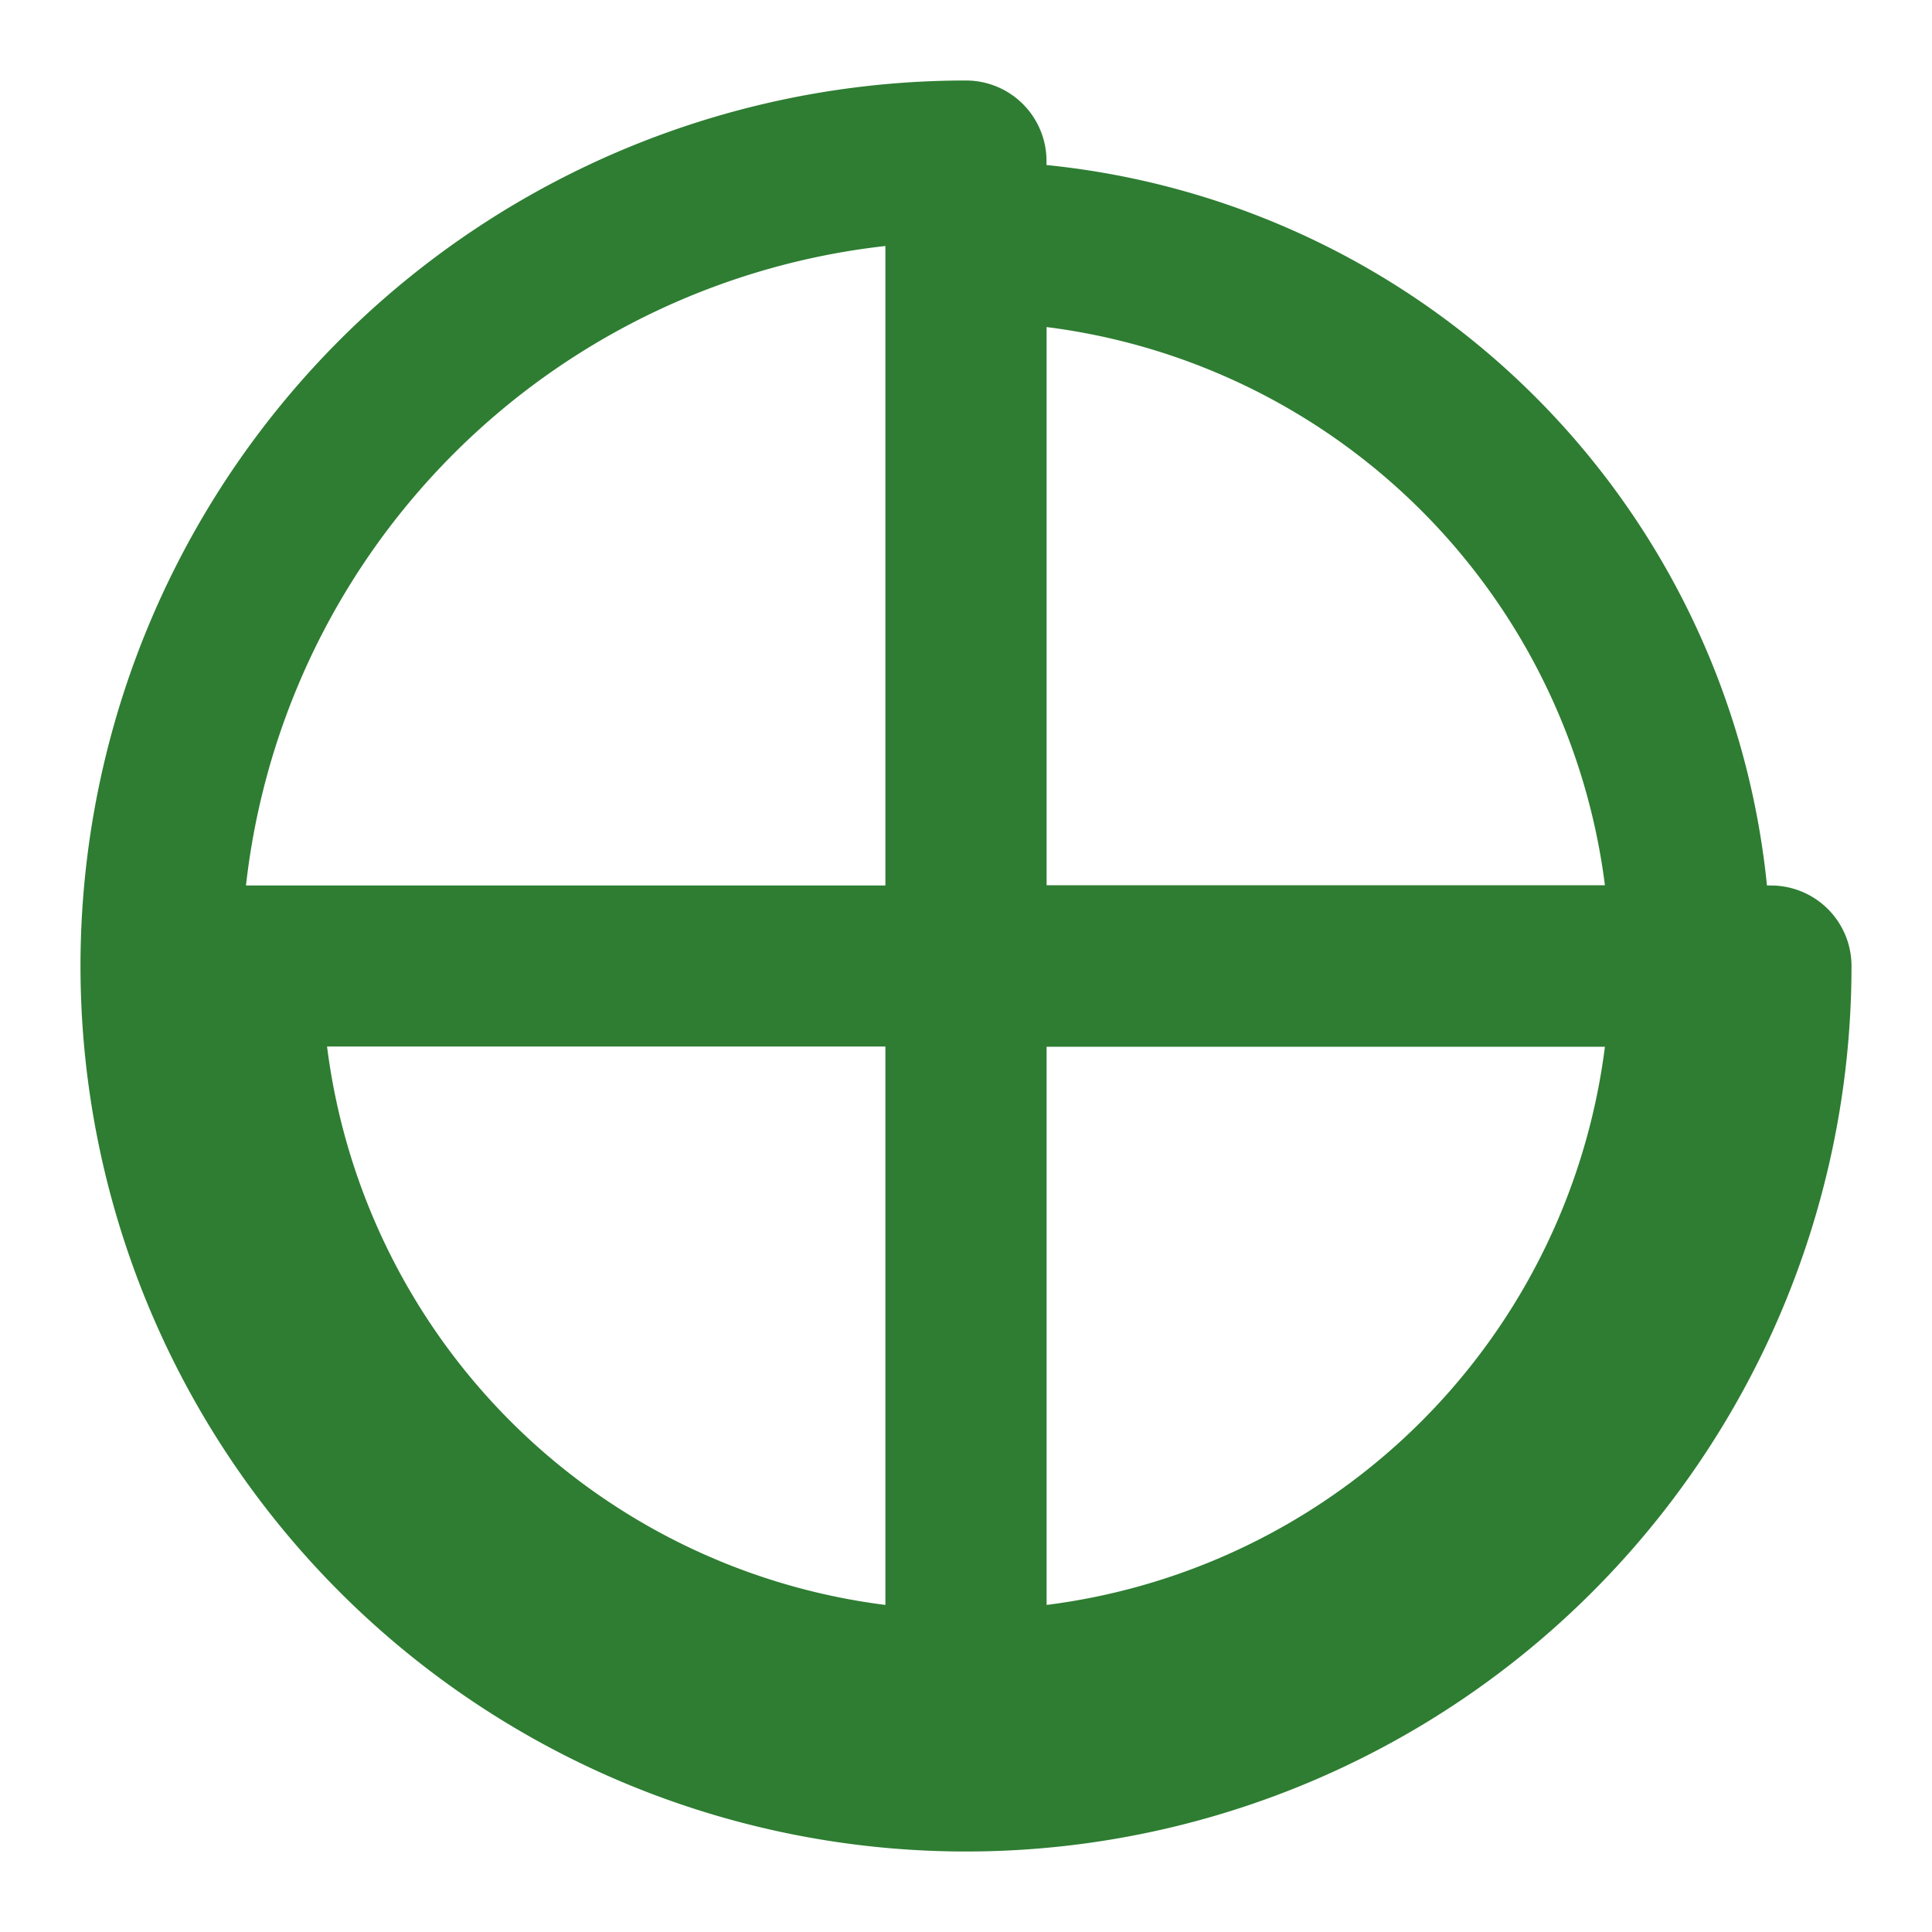 <svg xmlns="http://www.w3.org/2000/svg" viewBox="0 0 24 24" fill="none" stroke="#2E7D32" stroke-width="2" stroke-linecap="round" stroke-linejoin="round">
  <path d="M12 2a10 10 0 1 0 10 10H12V2z"/>
  <path d="M21 12a9 9 0 0 0-9-9v9h9z"/>
  <path d="M3 12a9 9 0 0 0 9 9v-9H3z"/>
  <path d="M12 21a9 9 0 0 0 9-9h-9v9z"/>
</svg>